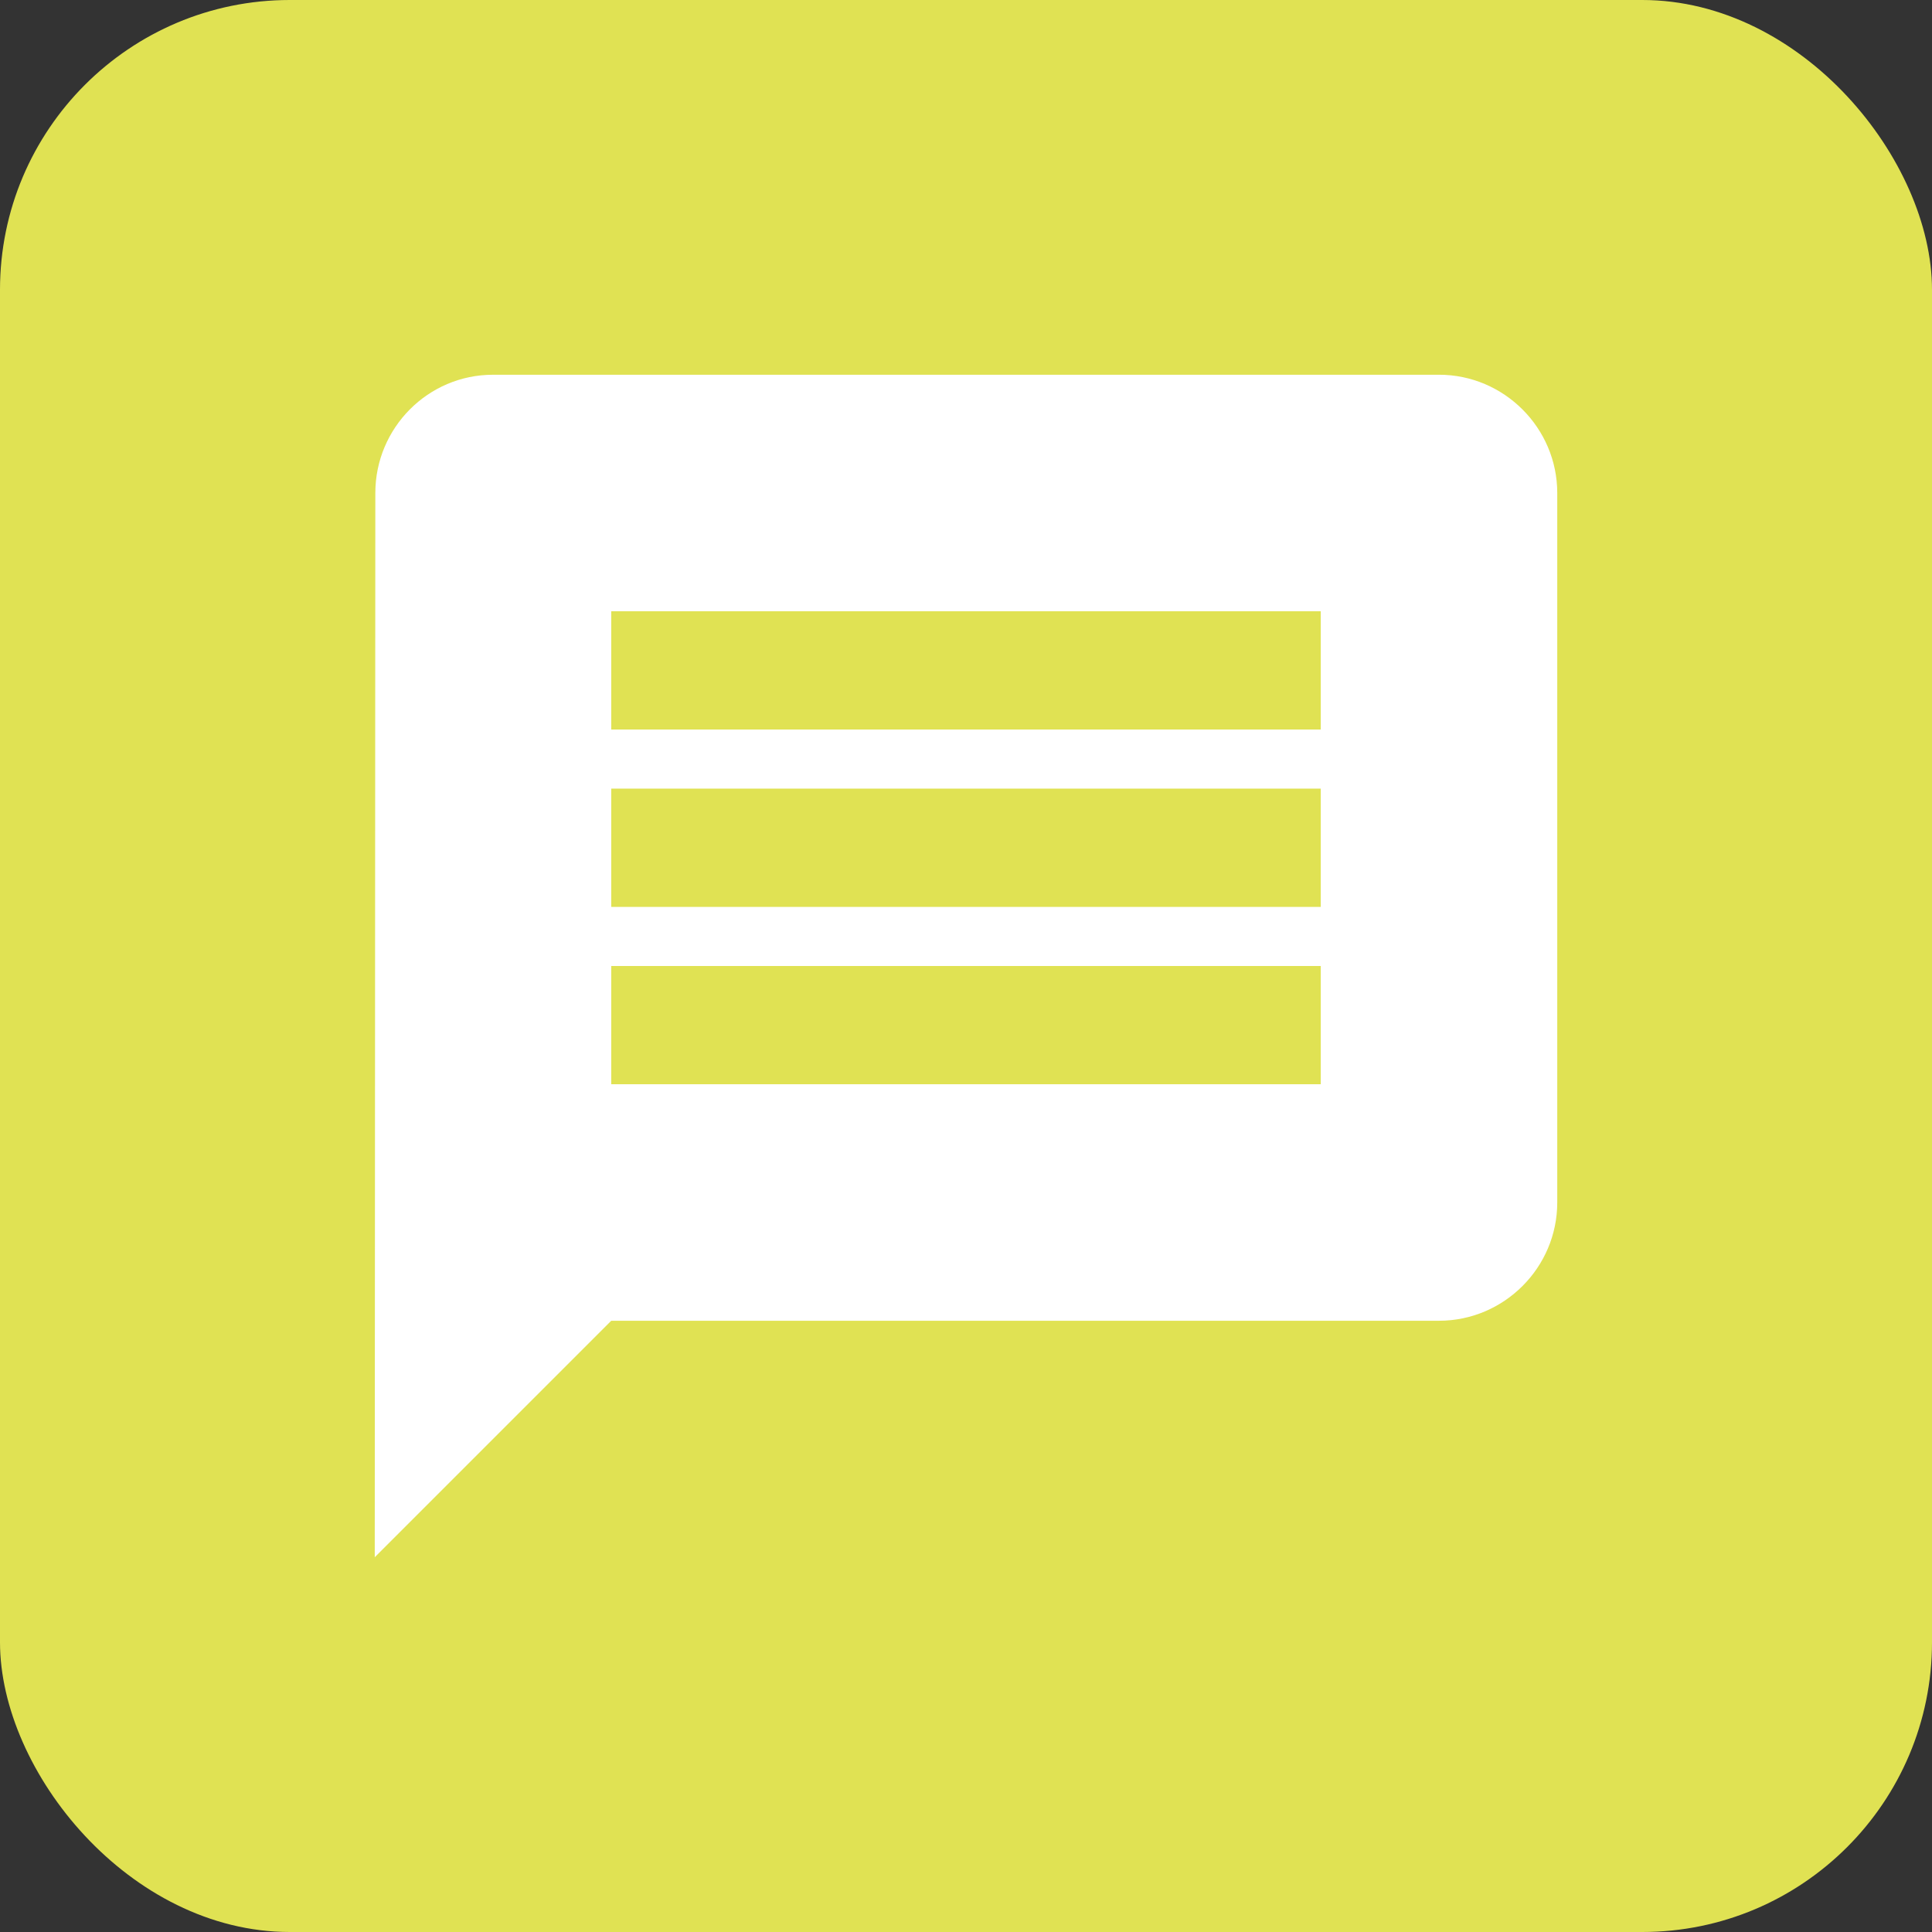 <?xml version="1.0" encoding="UTF-8" standalone="no"?>
<svg
   xmlns:dc="http://purl.org/dc/elements/1.1/"
   xmlns:cc="http://creativecommons.org/ns#"
   xmlns:rdf="http://www.w3.org/1999/02/22-rdf-syntax-ns#"
   xmlns:svg="http://www.w3.org/2000/svg"
   xmlns="http://www.w3.org/2000/svg"
   xmlns:sodipodi="http://sodipodi.sourceforge.net/DTD/sodipodi-0.dtd"
   xmlns:inkscape="http://www.inkscape.org/namespaces/inkscape"
   height="100"
   viewBox="0 0 100 100"
   width="100"
   id="svg4150"
   version="1.1"
   inkscape:version="0.91 r13725"
   sodipodi:docname="ic_message_black_24px.svg"
   style="fill:#000000"
   inkscape:export-filename="K:\Oldmen\app\src\main\res\drawable-xxxhdpi\ic_message.png"
   inkscape:export-xdpi="216"
   inkscape:export-ydpi="216">
  <rect x="0" y="0" width="100" height="100" fill="#333333" stroke="none"/>
  <defs
     id="defs4158" />
  <sodipodi:namedview
     pagecolor="#ffffff"
     bordercolor="#666666"
     borderopacity="1"
     objecttolerance="10"
     gridtolerance="10"
     guidetolerance="10"
     inkscape:pageopacity="0"
     inkscape:pageshadow="2"
     inkscape:window-width="1680"
     inkscape:window-height="988"
     id="namedview4156"
     showgrid="false"
     inkscape:zoom="4.9166667"
     inkscape:cx="17.341036"
     inkscape:cy="31.327295"
     inkscape:window-x="-8"
     inkscape:window-y="-8"
     inkscape:window-maximized="1"
     inkscape:current-layer="svg4150" />
  <rect
     style="opacity:0.99;fill:#e2e454;fill-opacity:1;stroke:none;stroke-width:3.443;stroke-linecap:round;stroke-linejoin:miter;stroke-miterlimit:4;stroke-dasharray:none;stroke-dashoffset:28.463;stroke-opacity:1"
     id="rect4148"
     width="100"
     height="100"
     x="0"
     y="0"
     ry="15" />
  <path
     d="m 74.482,19.397 -48.965,0 c -3.366,0 -6.09,2.754 -6.09,6.121 L 19.397,80.603 31.638,68.362 l 42.844,0 c 3.366,0 6.121,-2.754 6.121,-6.121 l 0,-36.724 c 0,-3.366 -2.754,-6.121 -6.121,-6.121 z m -6.121,36.724 -36.724,0 0,-6.121 36.724,0 0,6.121 z m 0,-9.181 -36.724,0 0,-6.121 36.724,0 0,6.121 z m 0,-9.181 -36.724,0 0,-6.121 36.724,0 0,6.121 z"
     id="path4152"
     inkscape:connector-curvature="0"
     style="fill:#ffffff;fill-opacity:1" />
  <path
     d="m 0,76 24,0 0,24 -24,0 z"
     id="path4154"
     inkscape:connector-curvature="0"
     style="fill:none" />
</svg>
